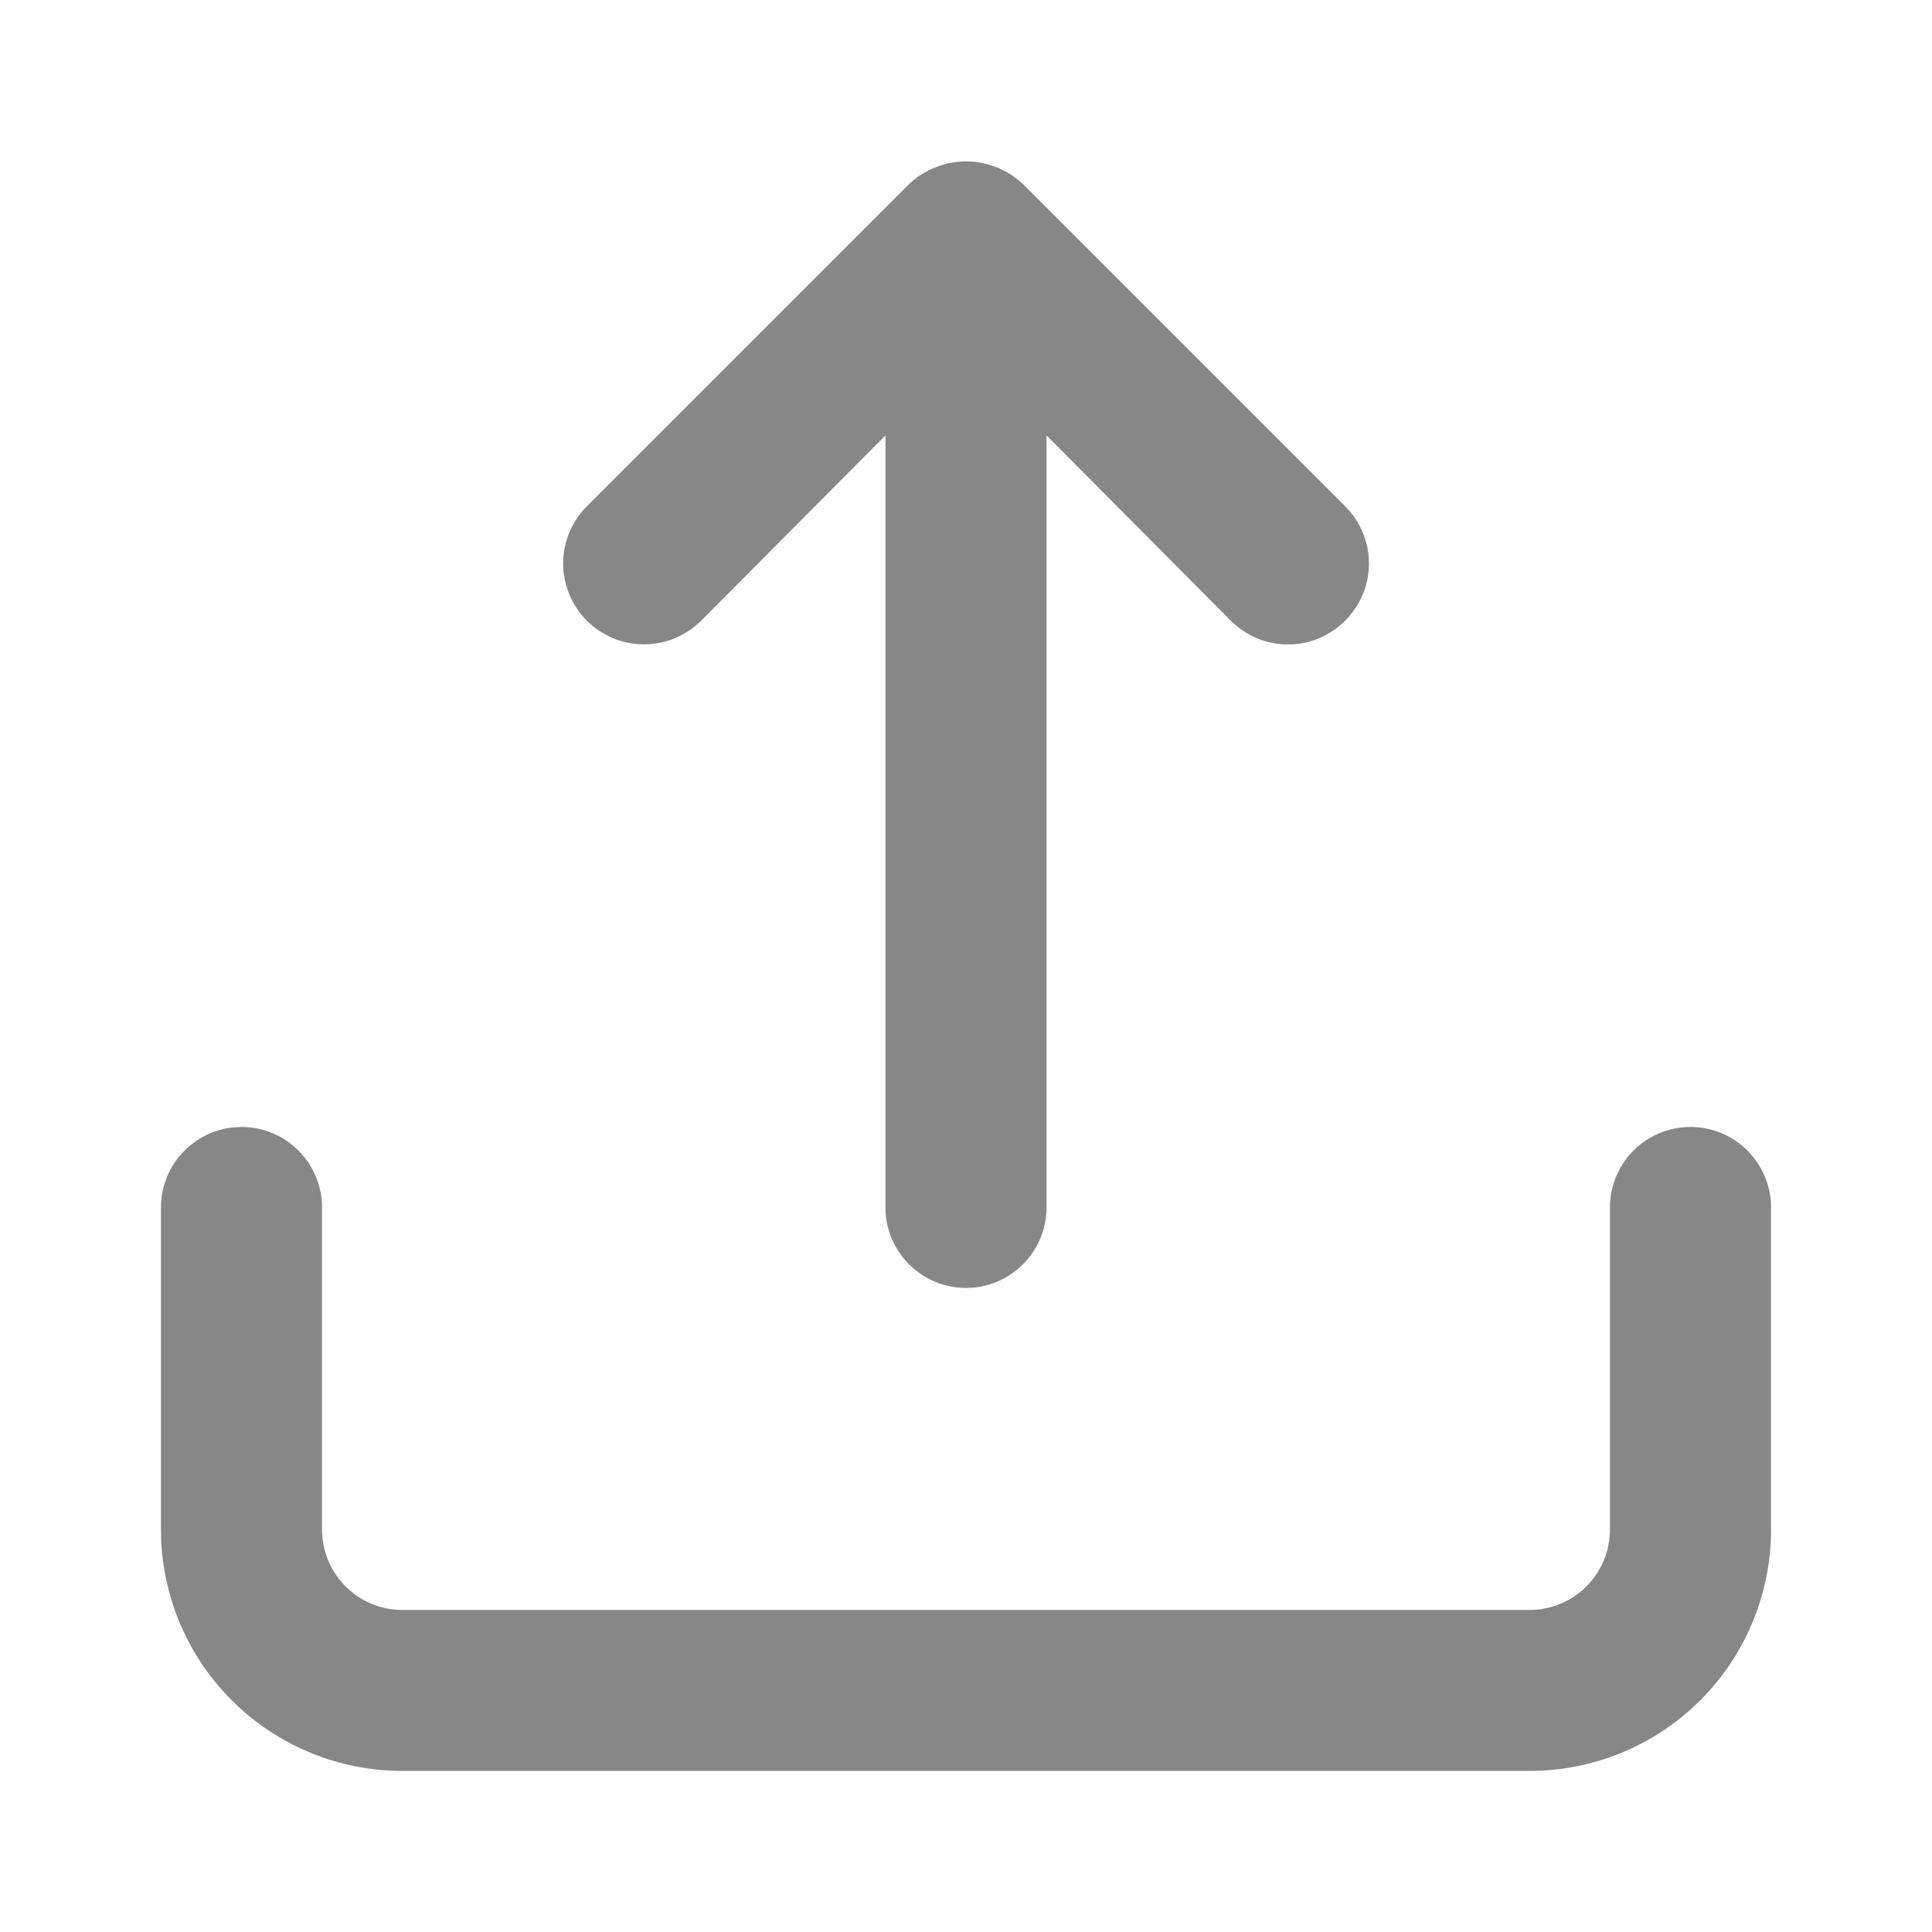 <svg width="16" height="16" viewBox="0 0 16 16" fill="none" xmlns="http://www.w3.org/2000/svg">
<path d="M5.807 5.14L7.333 3.606V10C7.333 10.177 7.403 10.346 7.529 10.471C7.654 10.596 7.823 10.666 8 10.666C8.177 10.666 8.346 10.596 8.471 10.471C8.596 10.346 8.667 10.177 8.667 10V3.606L10.193 5.14C10.255 5.202 10.329 5.252 10.41 5.286C10.491 5.32 10.579 5.337 10.667 5.337C10.755 5.337 10.842 5.32 10.923 5.286C11.004 5.252 11.078 5.202 11.14 5.14C11.202 5.078 11.252 5.004 11.286 4.923C11.32 4.842 11.337 4.754 11.337 4.666C11.337 4.578 11.32 4.491 11.286 4.41C11.252 4.329 11.202 4.255 11.14 4.193L8.473 1.526C8.41 1.466 8.335 1.418 8.253 1.386C8.091 1.32 7.909 1.32 7.747 1.386C7.665 1.418 7.59 1.466 7.527 1.526L4.86 4.193C4.798 4.255 4.748 4.329 4.715 4.41C4.681 4.491 4.664 4.579 4.664 4.666C4.664 4.754 4.681 4.841 4.715 4.923C4.748 5.004 4.798 5.078 4.86 5.14C4.922 5.202 4.996 5.251 5.077 5.285C5.158 5.319 5.245 5.336 5.333 5.336C5.421 5.336 5.508 5.319 5.589 5.285C5.671 5.251 5.744 5.202 5.807 5.14ZM14 9.333C13.823 9.333 13.653 9.403 13.528 9.528C13.403 9.653 13.333 9.823 13.333 10V12.666C13.333 12.843 13.263 13.013 13.138 13.138C13.013 13.263 12.843 13.333 12.667 13.333H3.333C3.156 13.333 2.987 13.263 2.862 13.138C2.737 13.013 2.667 12.843 2.667 12.666V10C2.667 9.823 2.596 9.653 2.471 9.528C2.346 9.403 2.177 9.333 2 9.333C1.823 9.333 1.654 9.403 1.529 9.528C1.403 9.653 1.333 9.823 1.333 10V12.666C1.333 13.197 1.544 13.706 1.919 14.081C2.294 14.456 2.803 14.666 3.333 14.666H12.667C13.197 14.666 13.706 14.456 14.081 14.081C14.456 13.706 14.667 13.197 14.667 12.666V10C14.667 9.823 14.596 9.653 14.471 9.528C14.346 9.403 14.177 9.333 14 9.333Z" fill="#383838" fill-opacity="0.6"/>
</svg>
